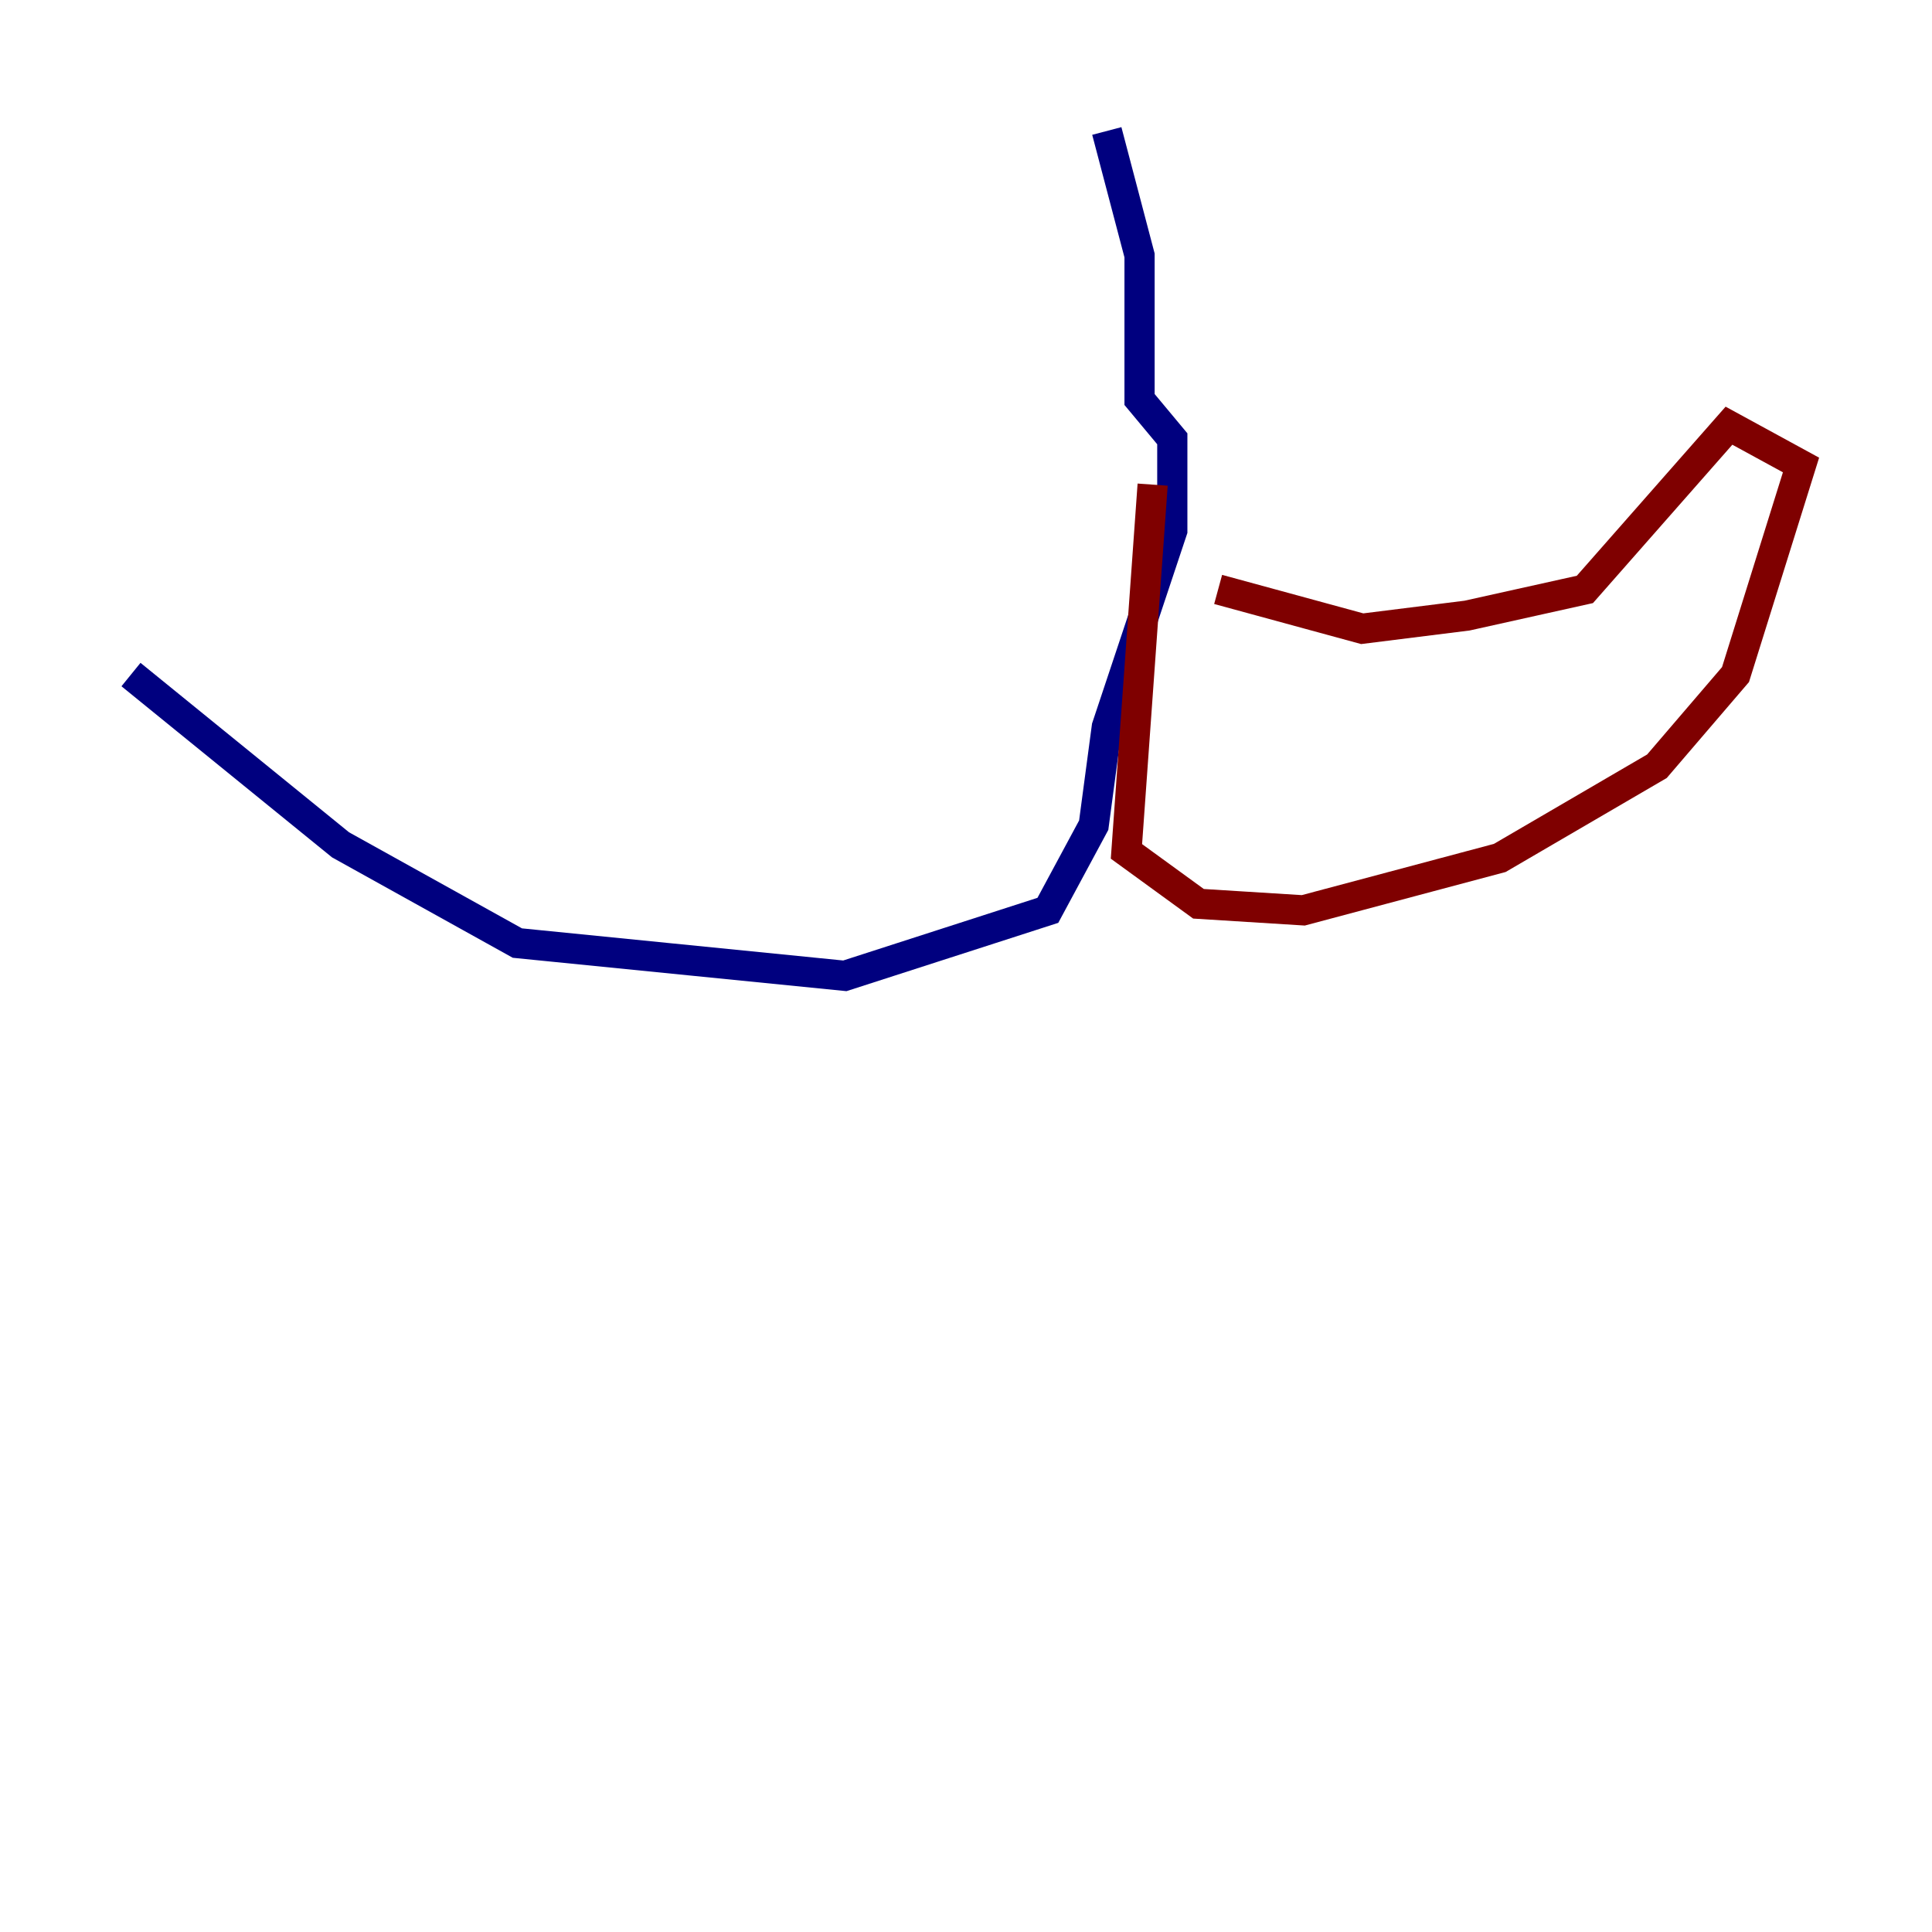 <?xml version="1.0" encoding="utf-8" ?>
<svg baseProfile="tiny" height="128" version="1.2" viewBox="0,0,128,128" width="128" xmlns="http://www.w3.org/2000/svg" xmlns:ev="http://www.w3.org/2001/xml-events" xmlns:xlink="http://www.w3.org/1999/xlink"><defs /><polyline fill="none" points="73.329,8.678 75.498,16.922 75.498,26.468 77.668,29.071 77.668,35.146 73.329,48.163 72.461,54.671 69.424,60.312 55.973,64.651 34.278,62.481 22.563,55.973 8.678,44.691" stroke="#00007f" stroke-width="2" /><polyline fill="none" points="76.366,32.108 74.63,56.407 79.403,59.878 86.346,60.312 99.363,56.841 109.776,50.766 114.983,44.691 119.322,30.807 114.549,28.203 105.003,39.051 97.193,40.786 90.251,41.654 80.705,39.051" stroke="#7f0000" stroke-width="2" /></svg>